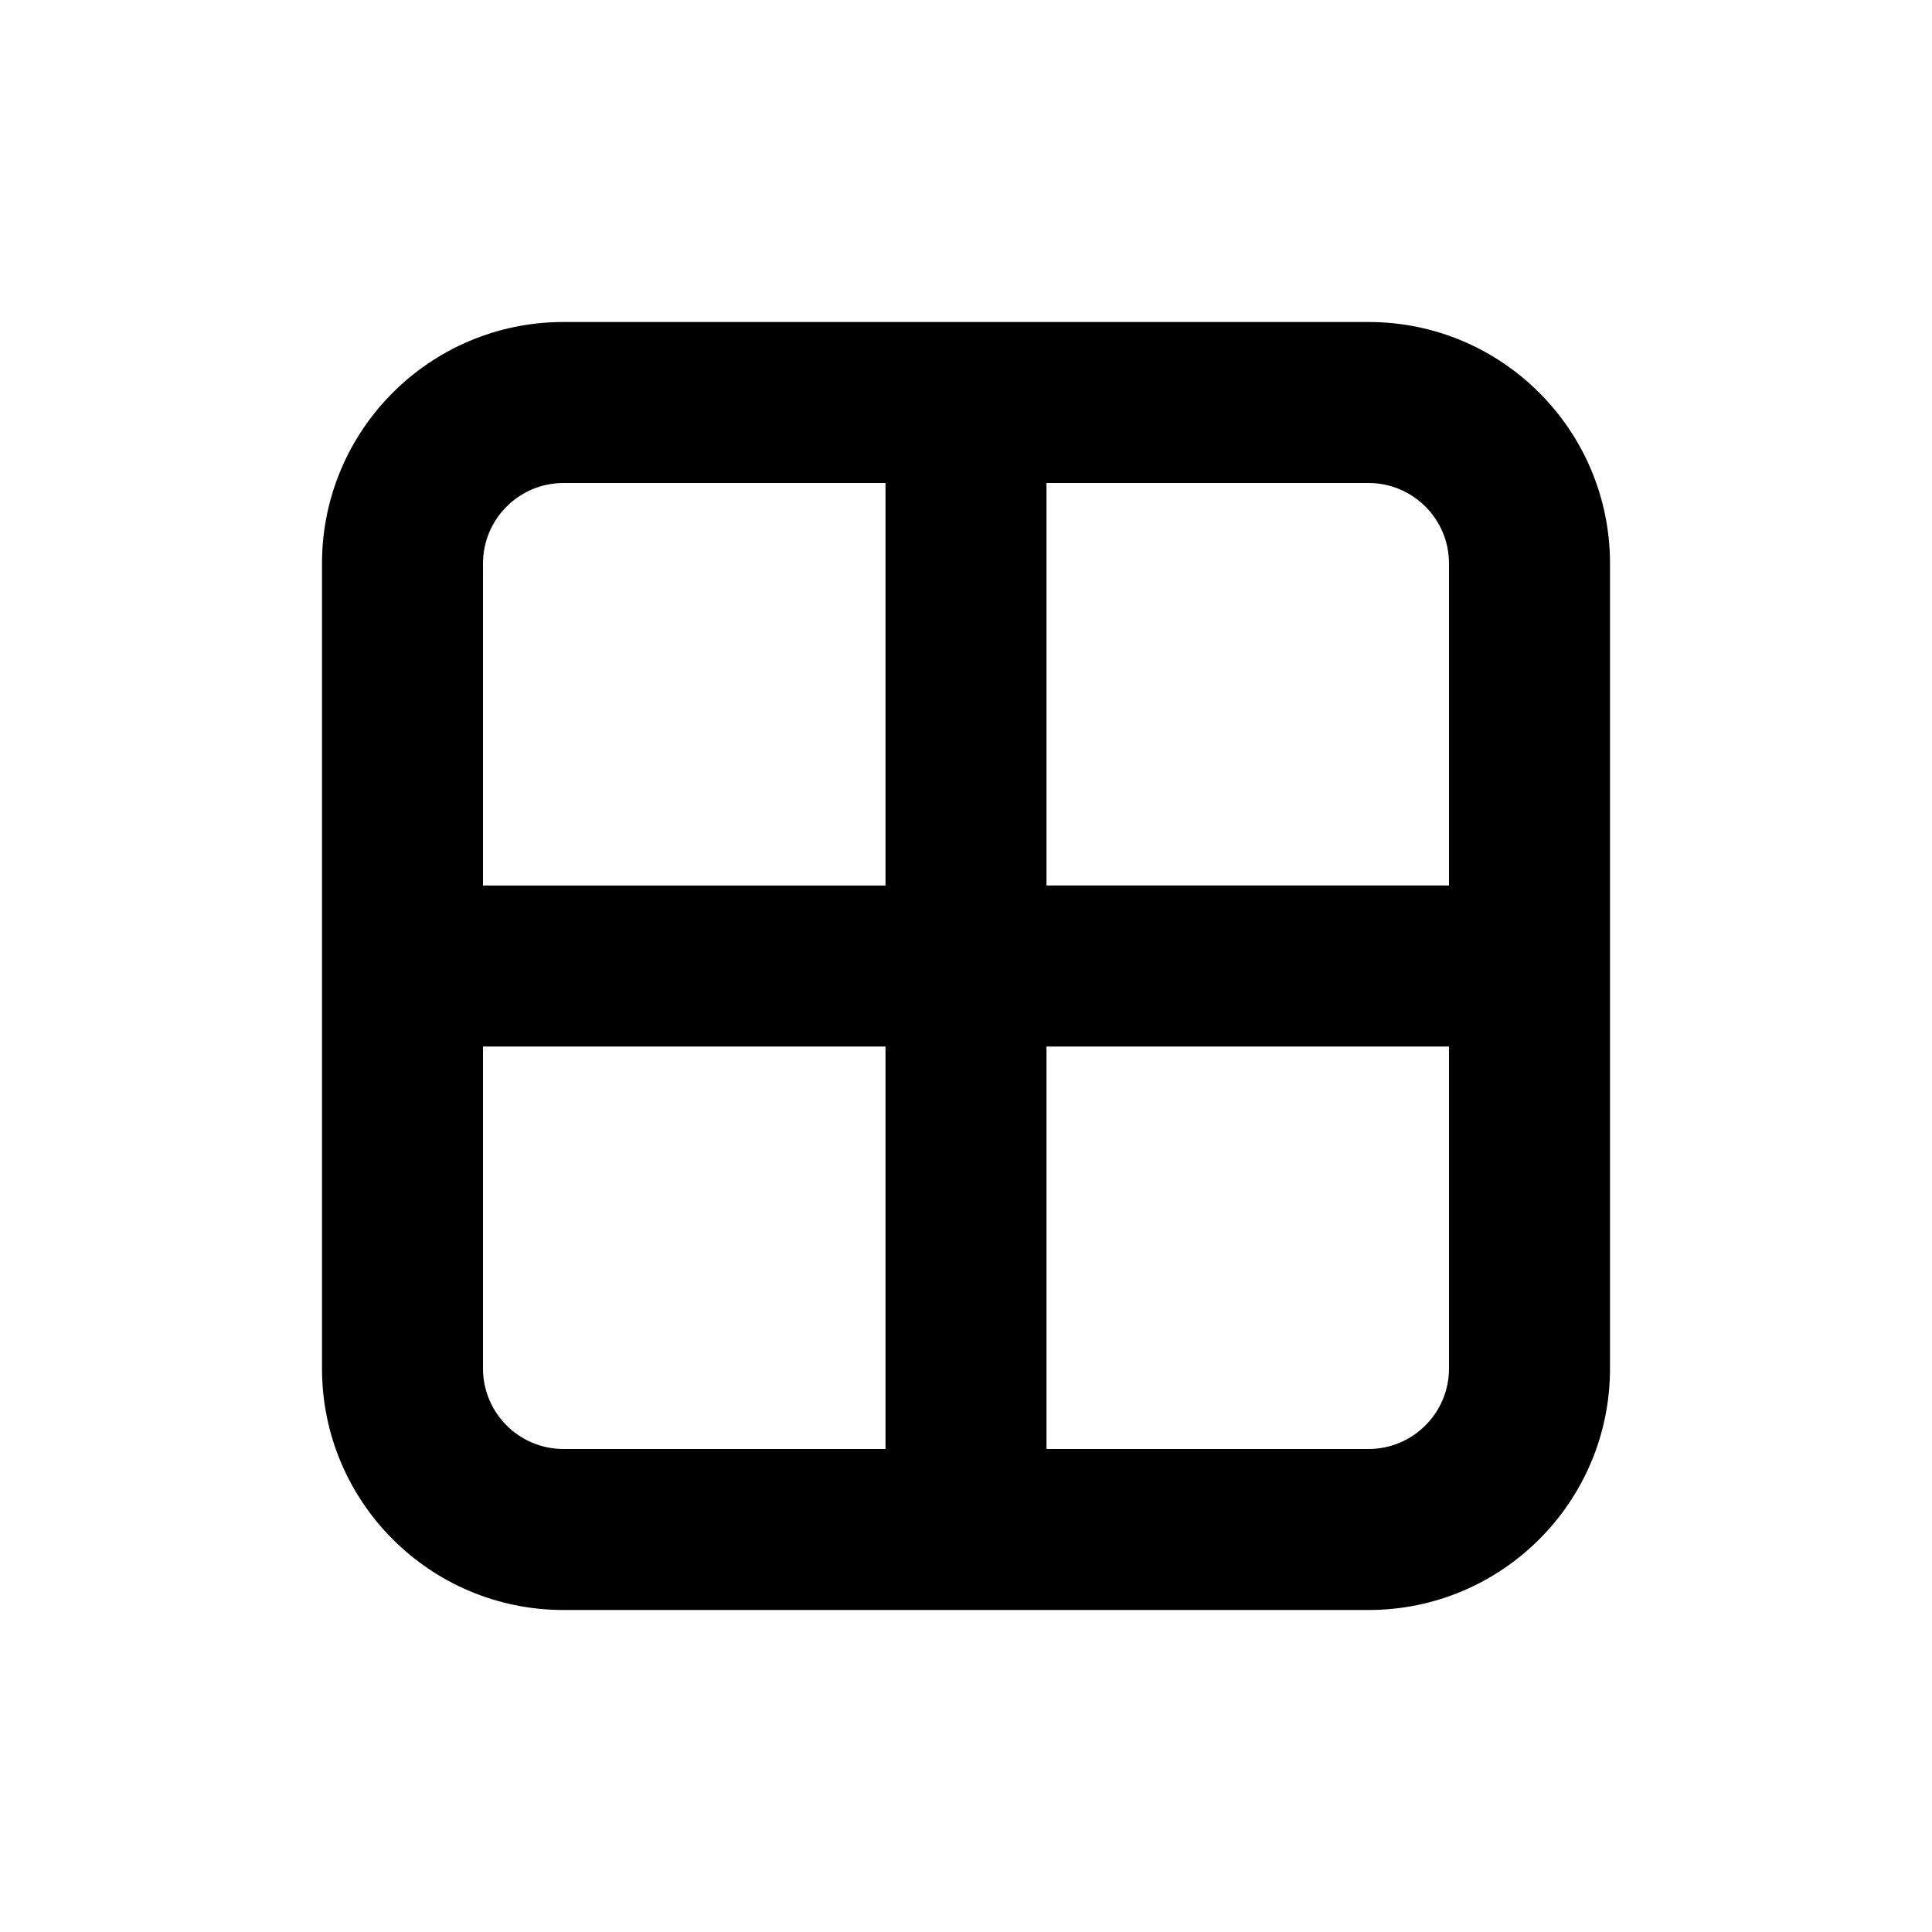 <svg width="800" height="800" viewBox="0 0 24 24" xmlns="http://www.w3.org/2000/svg">
<path d="m4 7c0-1.657 1.343-3 3-3h10c1.657 0 3 1.343 3 3v10c0 1.657-1.343 3-3 3h-10c-1.657 0-3-1.343-3-3v-10zm3-1c-0.552 0-1 0.448-1 1v4h5v-5h-4zm6 0v5h5v-4c0-0.552-0.448-1-1-1h-4zm5 7h-5v5h4c0.552 0 1-0.448 1-1v-4zm-7 5v-5h-5v4c0 0.552 0.448 1 1 1h4z" clip-rule="evenodd" fill="currentColor" fill-rule="evenodd"/>
</svg>
